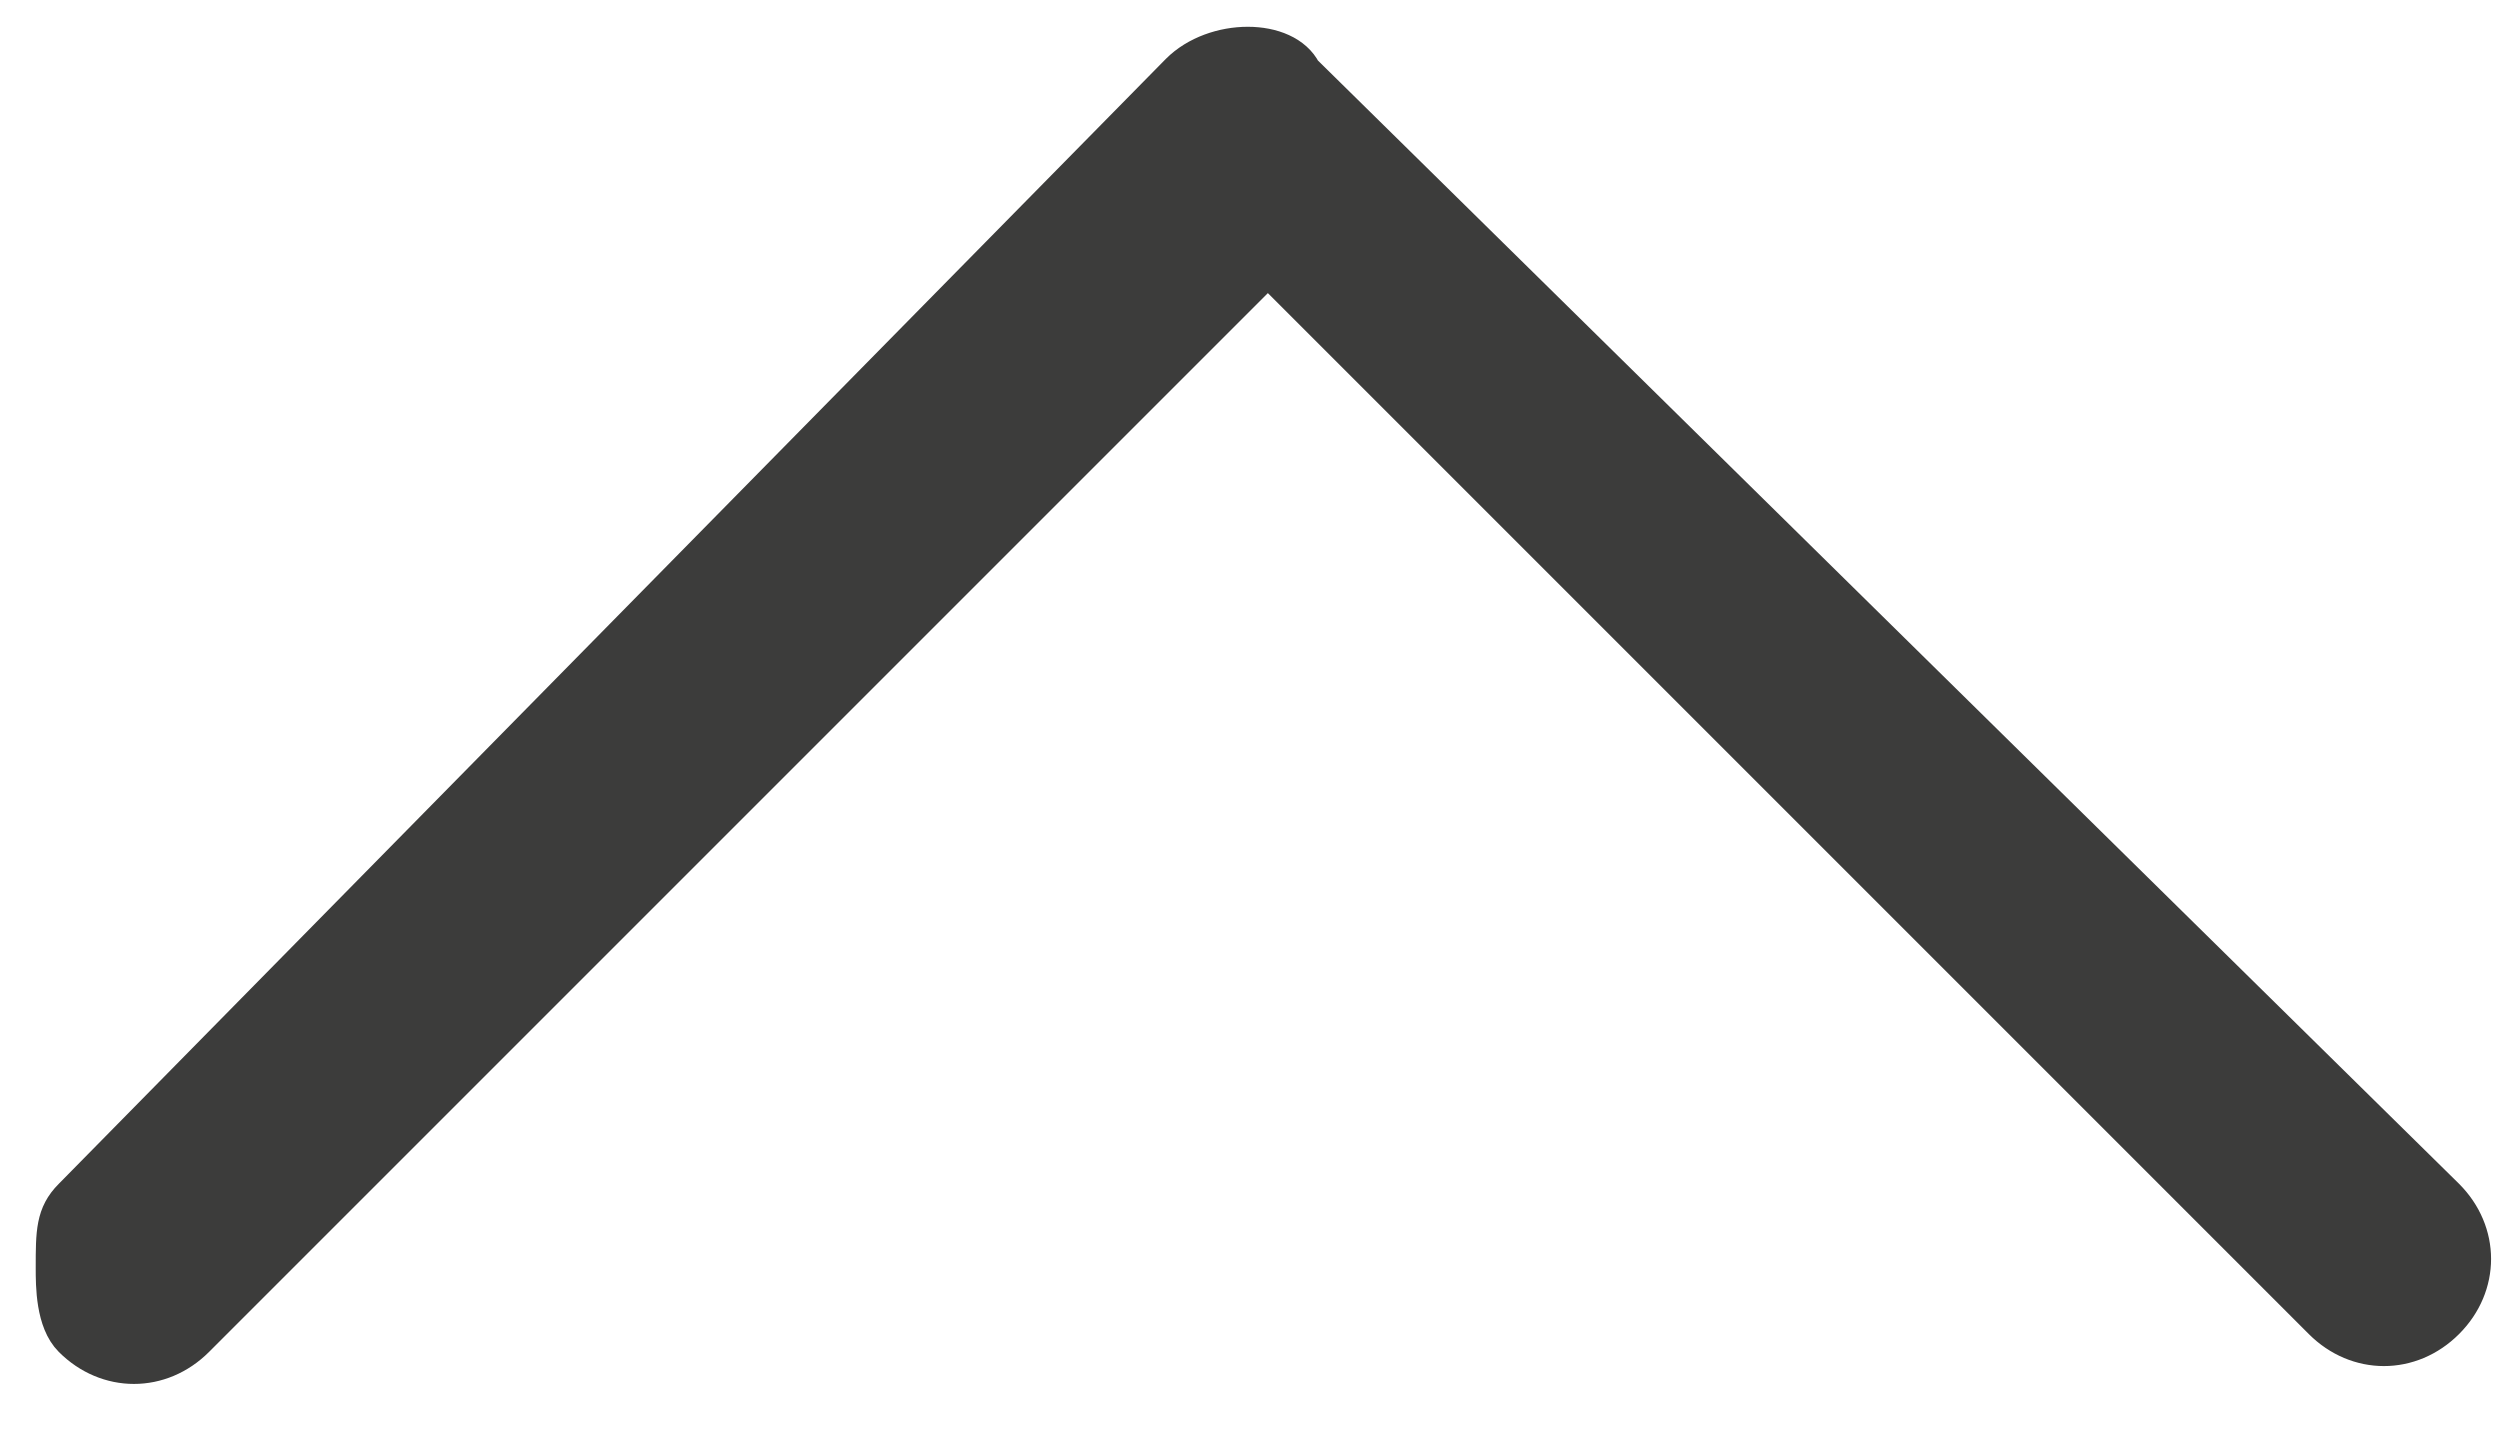 <svg xmlns="http://www.w3.org/2000/svg" viewBox="0 0 14 8">
  <path fill="#3c3c3b" stroke="#3c3c3b" stroke-width=".2" d="M6.6.4L.4 6.7c-.1.1-.1.2-.1.4 0 .1 0 .3.1.4.2.2.5.2.7 0l6-6L13 7.4c.2.2.5.2.7 0 .2-.2.2-.5 0-.7L7.3.4c-.1-.2-.5-.2-.7 0z"/>
</svg>
